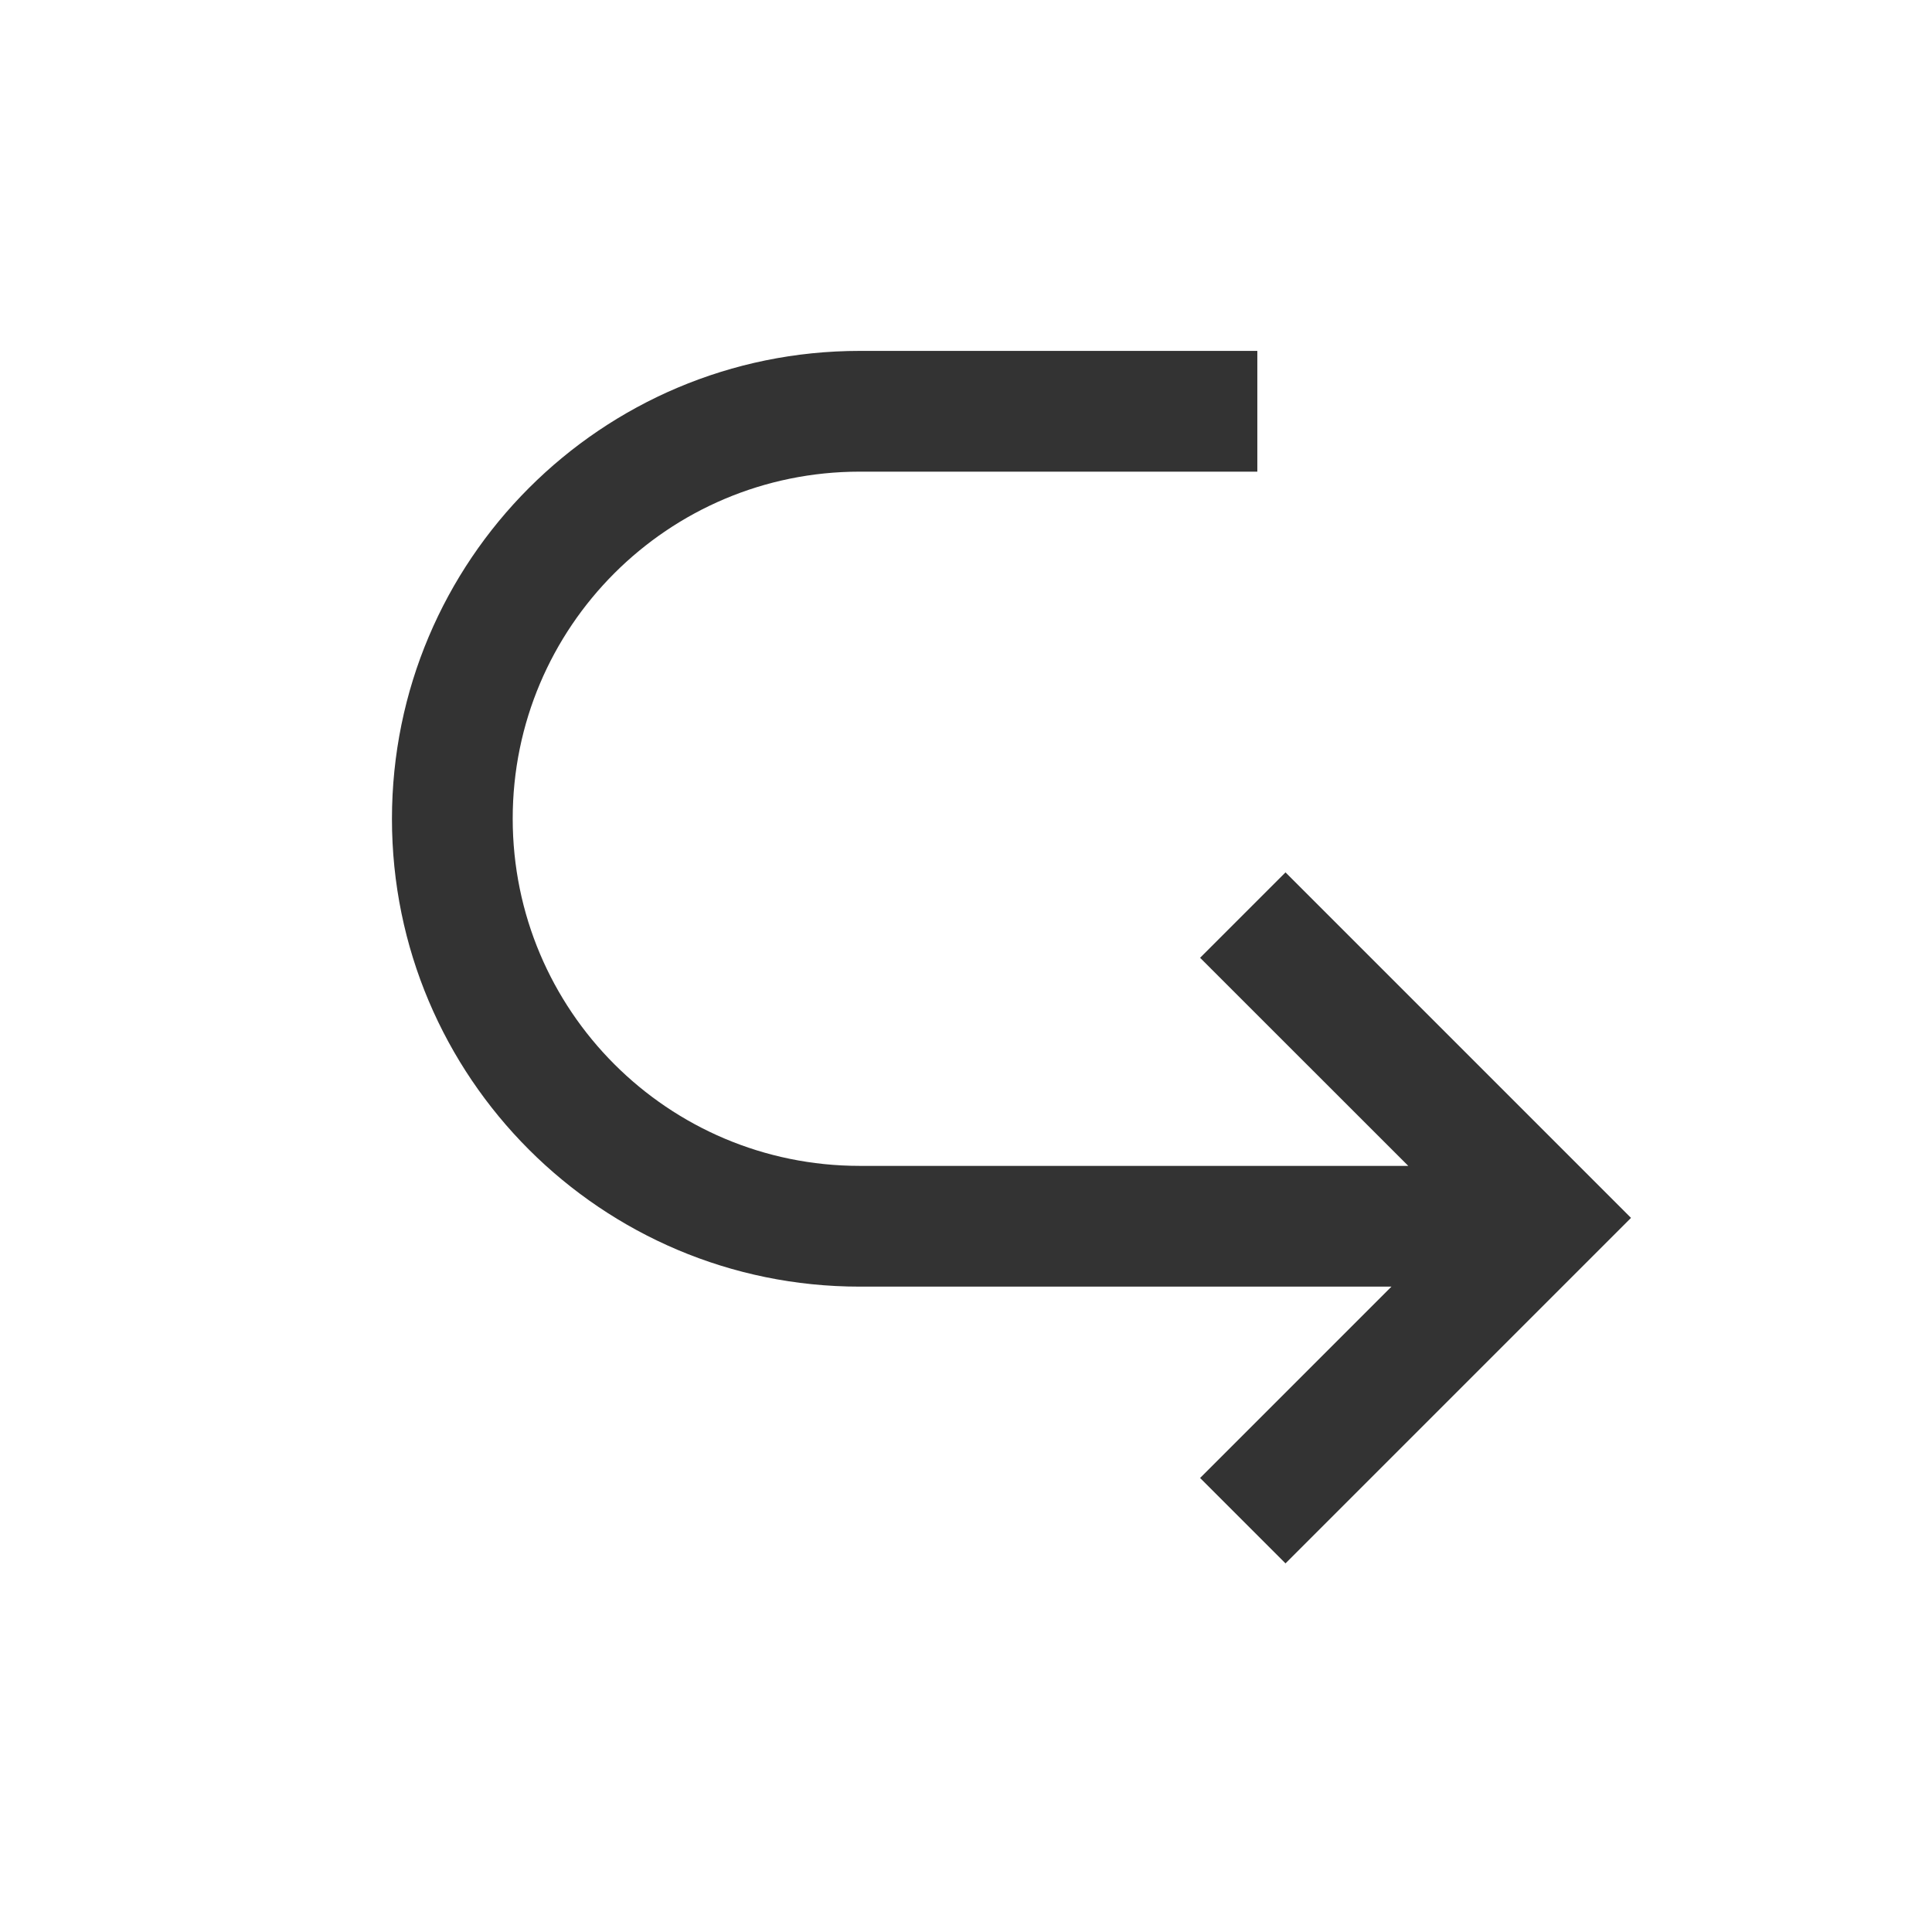 <?xml version="1.0" encoding="UTF-8"?>
<svg width="24px" height="24px" viewBox="0 0 24 24" version="1.1" xmlns="http://www.w3.org/2000/svg" xmlns:xlink="http://www.w3.org/1999/xlink">
    <!-- Generator: Sketch 54.1 (76490) - https://sketchapp.com -->
    <title></title>
    <desc>Created with Sketch.</desc>
    <g id="basics/icon/common/redo" stroke="none" stroke-width="1" fill="none" fill-rule="evenodd">
        <g id="@icon/common/redo">
            <rect id="Rectangle" x="0" y="0" width="24" height="24"></rect>
            <g id="fill" transform="translate(4, 4)" fill="#333333" fill-rule="nonzero">
                <path d="M13.494,10.483 L10.908,7.898 L11.969,6.837 L16.261,11.129 L11.969,15.421 L10.908,14.36 L13.285,11.983 L6.68,11.983 C3.471,11.983 0.869,9.382 0.869,6.173 C0.869,2.961 3.471,0.359 6.68,0.359 L11.619,0.359 L11.619,1.859 L6.68,1.859 C4.299,1.859 2.369,3.789 2.369,6.169 C2.369,8.553 4.299,10.483 6.68,10.483 L13.494,10.483 Z" id="Combined-Shape"></path>
            </g>
        </g>
    </g>
</svg>